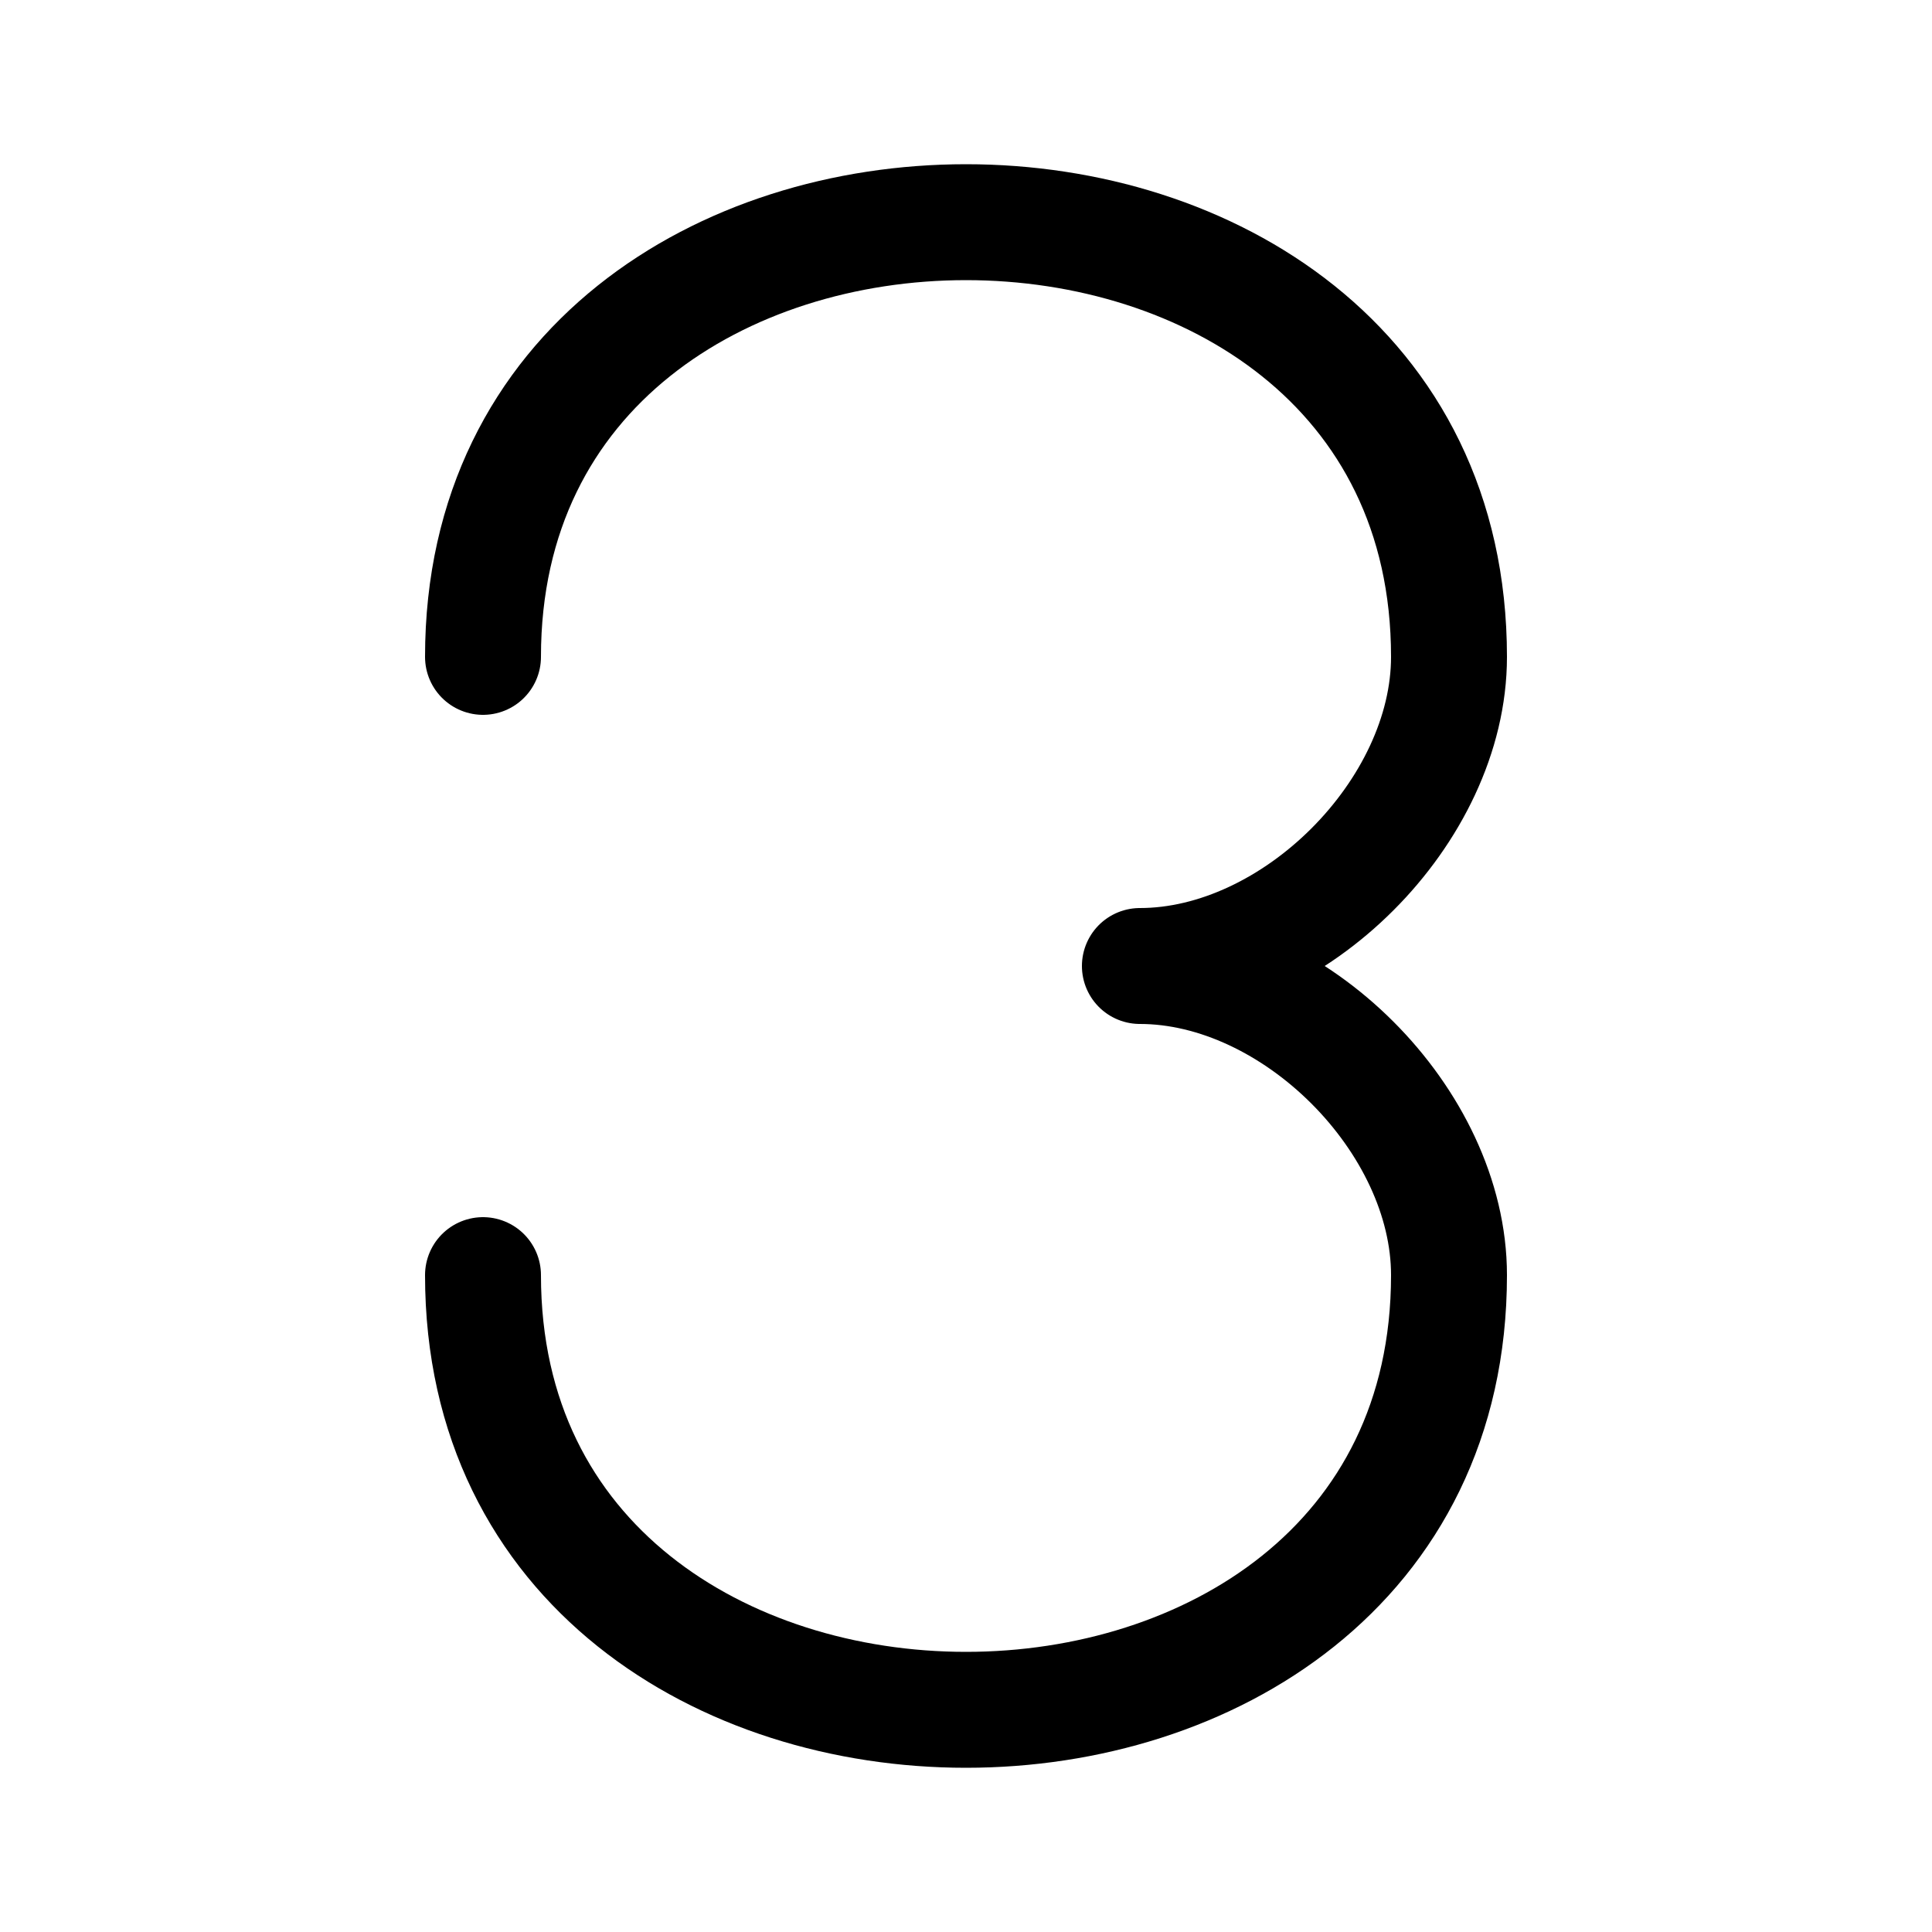 <?xml version="1.0" encoding="utf-8" ?>
<svg xmlns="http://www.w3.org/2000/svg" viewBox="0 0 500 500">
  <path stroke="black" fill="none" stroke-width="30" stroke-linejoin="round" stroke-linecap="round"
        d="M125,170 c0,-150 250,-150 250,0
           c0,40 -40,80 -80,80
           c40,0 80,40 80,80
           c0,150 -250,150 -250,0" />
</svg>
